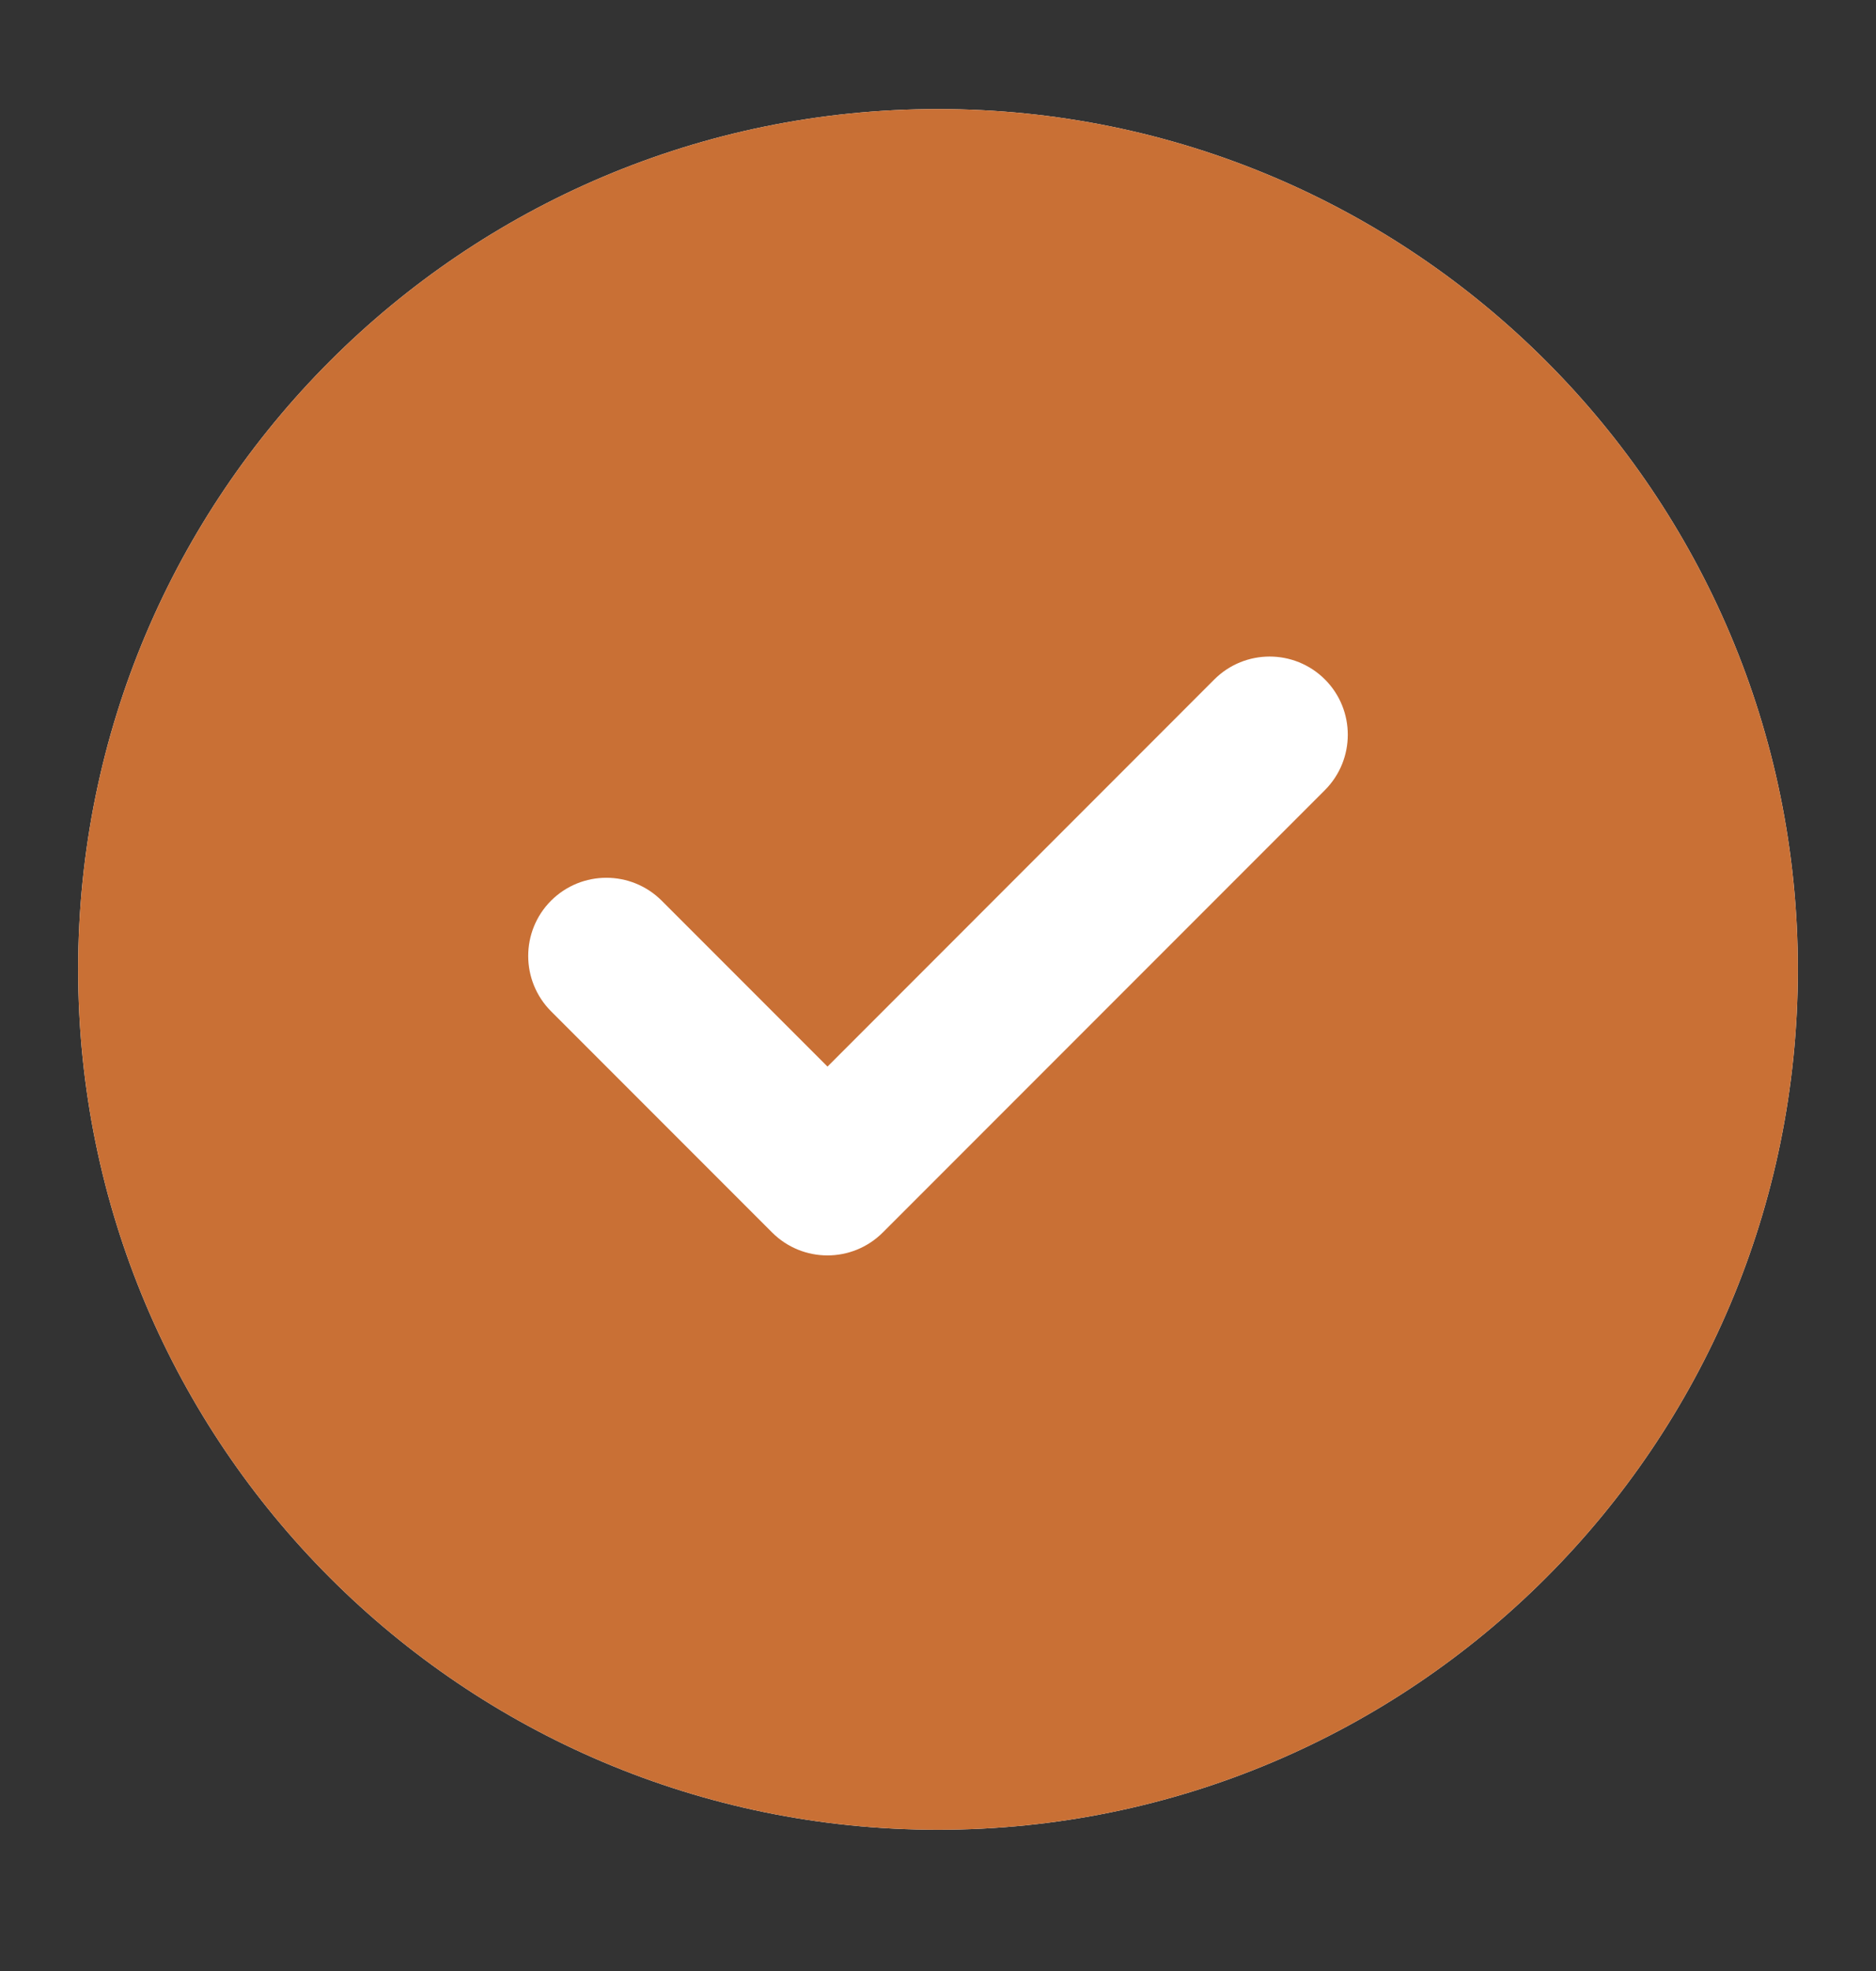 <svg width="20" height="21" viewBox="0 0 20 21" fill="none" xmlns="http://www.w3.org/2000/svg">
<rect x="0" y="0" width="20" height="21" fill="#333333" stroke="none"/>
<path fill-rule="evenodd" clip-rule="evenodd" d="M10 19.495C15.063 19.495 19.167 15.391 19.167 10.328C19.167 5.266 15.063 1.162 10 1.162C4.937 1.162 0.833 5.266 0.833 10.328C0.833 15.391 4.937 19.495 10 19.495Z" fill="white"/>
<path fill-rule="evenodd" clip-rule="evenodd" d="M10 19.495C15.063 19.495 19.167 15.391 19.167 10.328C19.167 5.266 15.063 1.162 10 1.162C4.937 1.162 0.833 5.266 0.833 10.328C0.833 15.391 4.937 19.495 10 19.495ZM5.875 9.596C5.55 9.921 5.55 10.449 5.875 10.775L8.232 13.132C8.558 13.457 9.085 13.457 9.411 13.132L14.125 8.418C14.45 8.092 14.45 7.564 14.125 7.239C13.799 6.914 13.272 6.914 12.946 7.239L8.822 11.364L7.054 9.596C6.728 9.271 6.201 9.271 5.875 9.596Z" fill="#C97035"/>
</svg>
